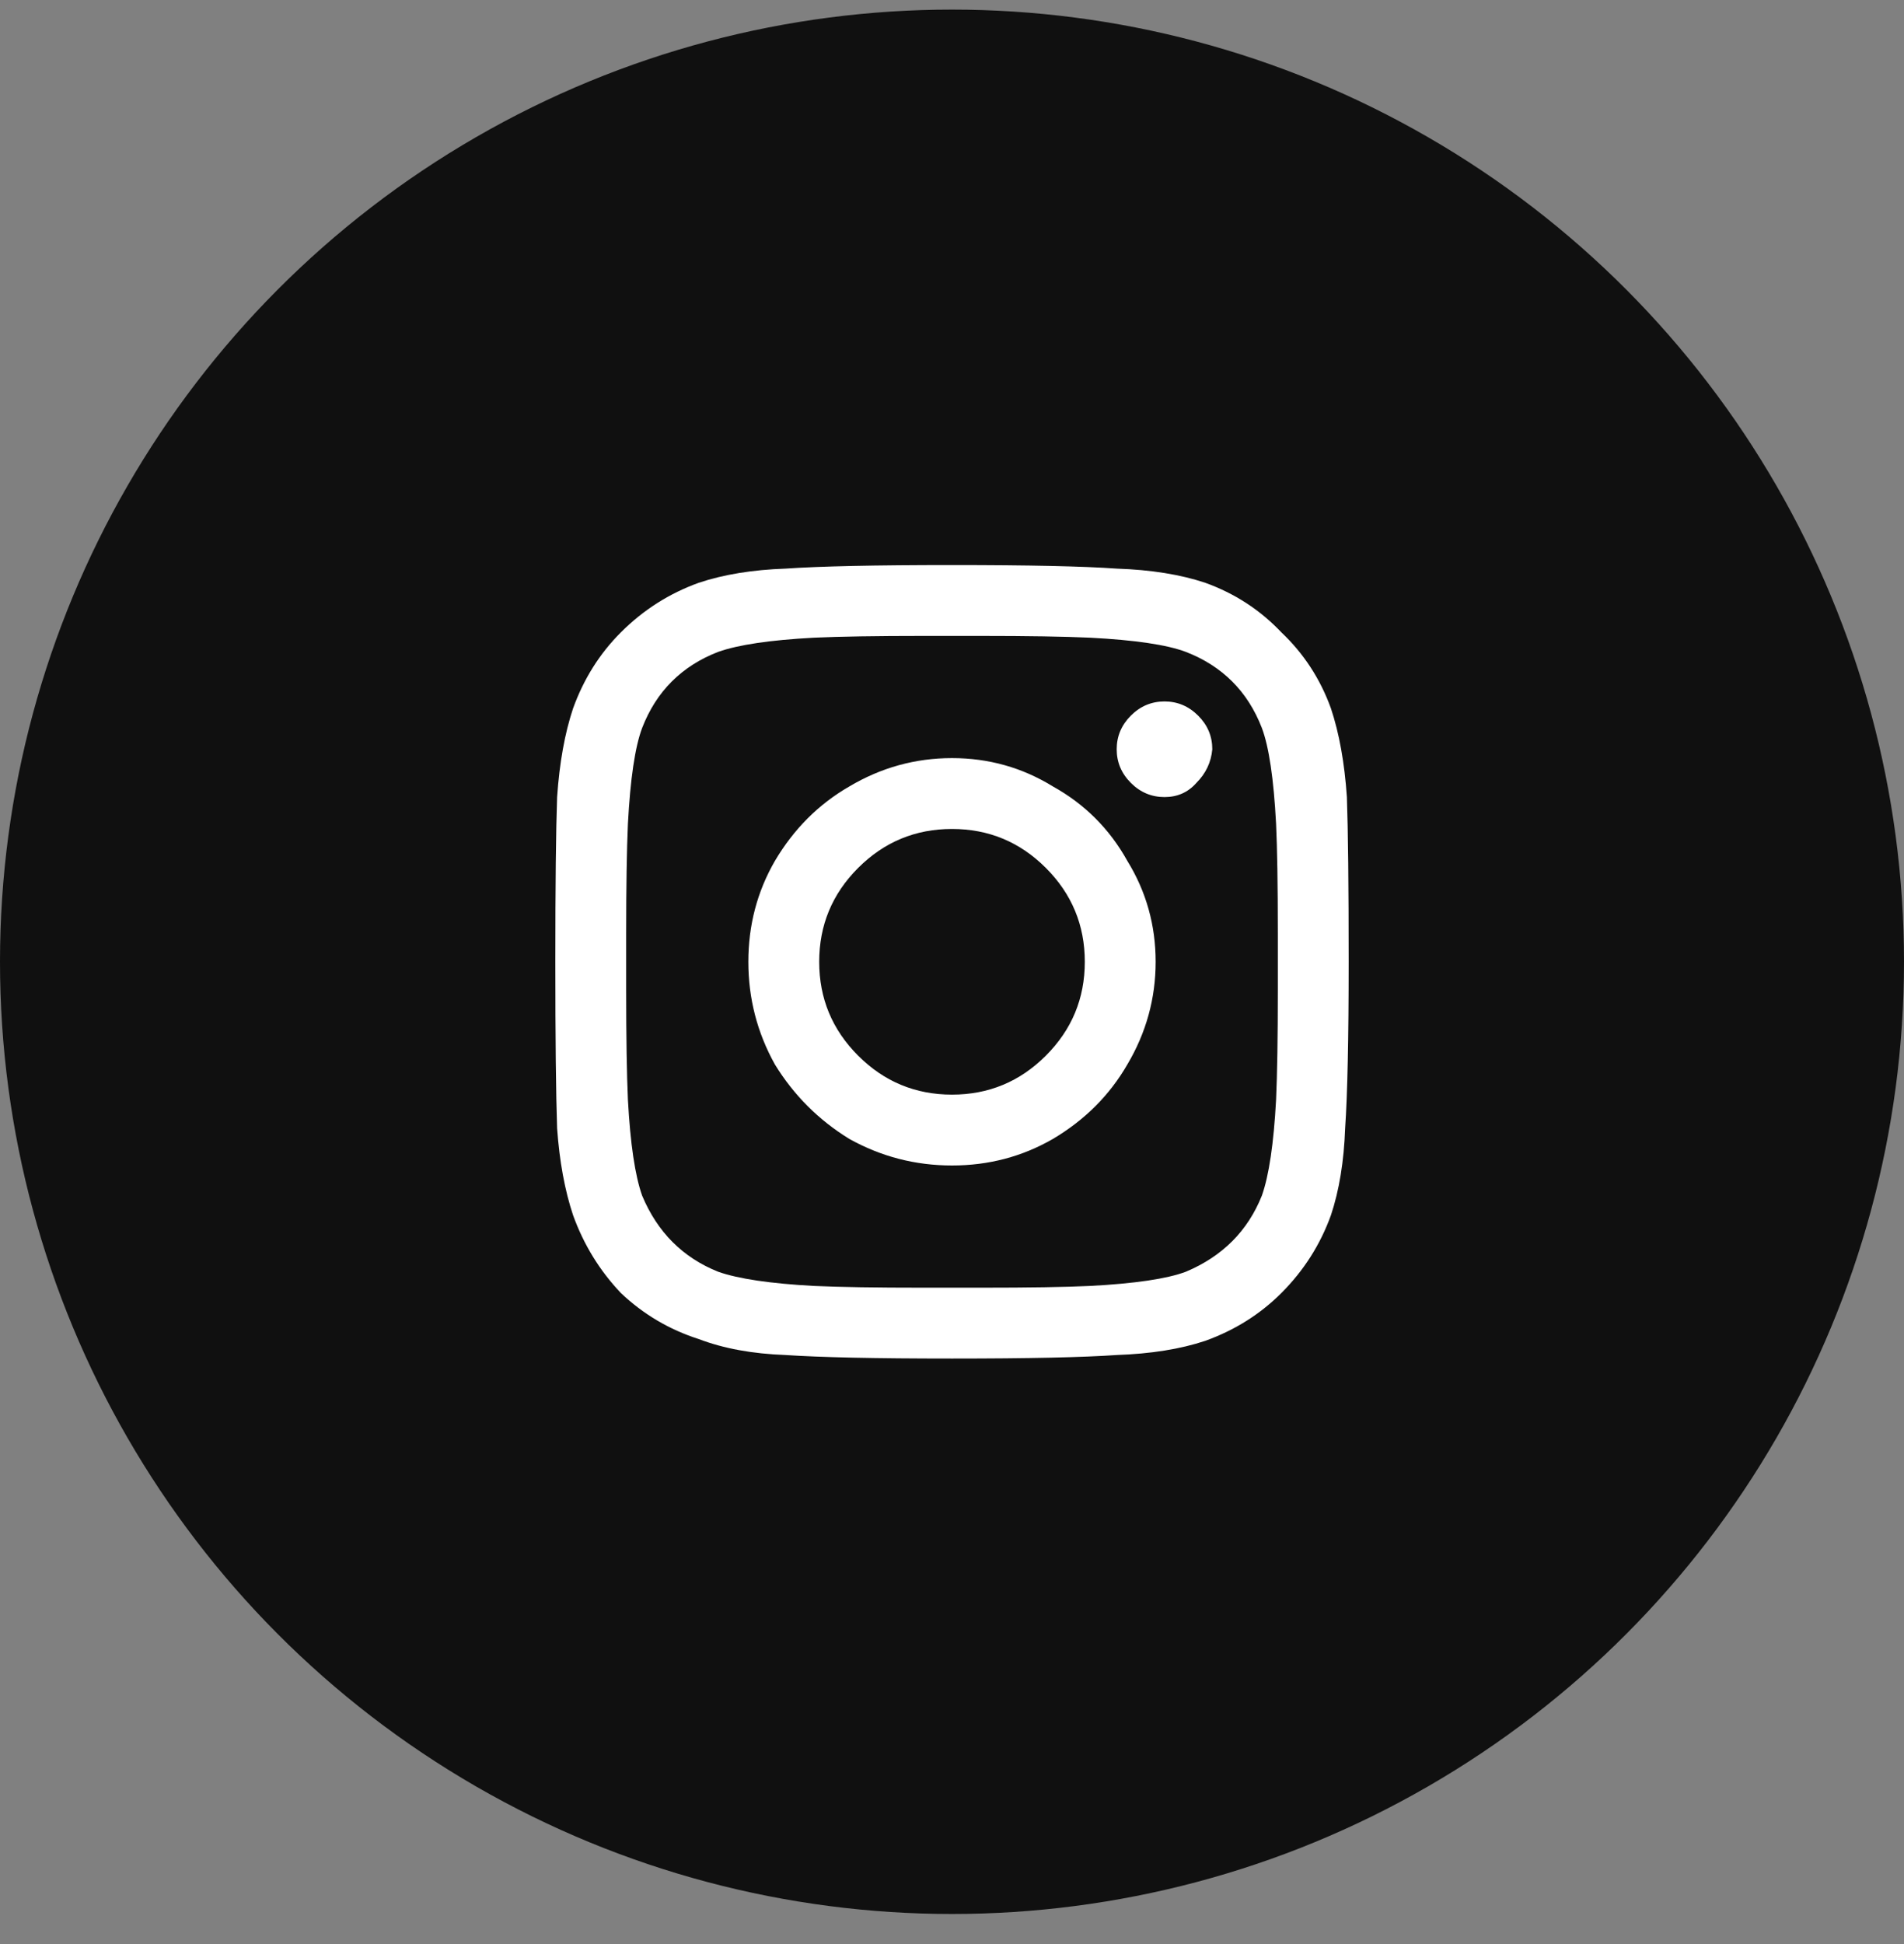 <svg width="48" height="49" viewBox="0 0 48 49" fill="none" xmlns="http://www.w3.org/2000/svg">
<rect x="0" y="0" width="48" height="49" fill="#808080" stroke="none"/>
<g clip-path="url(#clip0_1647_1191)">
<circle cx="24" cy="24.242" r="24" fill="#101010"/>
<path d="M24 19.108C23.077 19.108 22.214 19.346 21.411 19.823C20.637 20.269 20.012 20.894 19.536 21.698C19.089 22.471 18.866 23.32 18.866 24.242C18.866 25.165 19.089 26.028 19.536 26.831C20.012 27.605 20.637 28.23 21.411 28.706C22.214 29.153 23.077 29.376 24 29.376C24.923 29.376 25.771 29.153 26.545 28.706C27.348 28.23 27.973 27.605 28.42 26.831C28.896 26.028 29.134 25.165 29.134 24.242C29.134 23.32 28.896 22.471 28.42 21.698C27.973 20.894 27.348 20.269 26.545 19.823C25.771 19.346 24.923 19.108 24 19.108ZM24 27.59C23.077 27.59 22.289 27.263 21.634 26.608C20.979 25.953 20.652 25.165 20.652 24.242C20.652 23.32 20.979 22.531 21.634 21.876C22.289 21.221 23.077 20.894 24 20.894C24.923 20.894 25.711 21.221 26.366 21.876C27.021 22.531 27.348 23.32 27.348 24.242C27.348 25.165 27.021 25.953 26.366 26.608C25.711 27.263 24.923 27.59 24 27.59ZM30.562 18.885C30.533 19.212 30.399 19.495 30.161 19.733C29.952 19.971 29.684 20.09 29.357 20.09C29.03 20.09 28.747 19.971 28.509 19.733C28.271 19.495 28.152 19.212 28.152 18.885C28.152 18.558 28.271 18.275 28.509 18.037C28.747 17.799 29.03 17.68 29.357 17.68C29.684 17.68 29.967 17.799 30.205 18.037C30.444 18.275 30.562 18.558 30.562 18.885ZM33.955 20.09C33.896 19.227 33.762 18.483 33.554 17.858C33.286 17.114 32.869 16.474 32.304 15.939C31.768 15.373 31.128 14.957 30.384 14.689C29.759 14.48 29.015 14.361 28.152 14.332C27.319 14.272 25.934 14.242 24 14.242C22.066 14.242 20.667 14.272 19.804 14.332C18.97 14.361 18.241 14.48 17.616 14.689C16.872 14.957 16.217 15.373 15.652 15.939C15.116 16.474 14.714 17.114 14.446 17.858C14.238 18.483 14.104 19.227 14.045 20.09C14.015 20.924 14 22.308 14 24.242C14 26.177 14.015 27.576 14.045 28.439C14.104 29.272 14.238 30.001 14.446 30.626C14.714 31.37 15.116 32.025 15.652 32.59C16.217 33.126 16.872 33.513 17.616 33.751C18.241 33.989 18.97 34.123 19.804 34.153C20.667 34.212 22.066 34.242 24 34.242C25.934 34.242 27.319 34.212 28.152 34.153C29.015 34.123 29.759 34.004 30.384 33.796C31.128 33.528 31.768 33.126 32.304 32.59C32.869 32.025 33.286 31.37 33.554 30.626C33.762 30.001 33.881 29.272 33.911 28.439C33.97 27.576 34 26.177 34 24.242C34 22.308 33.985 20.924 33.955 20.09ZM31.812 30.135C31.455 31.028 30.816 31.668 29.893 32.055C29.417 32.233 28.613 32.352 27.482 32.412C26.857 32.442 25.934 32.456 24.714 32.456H23.286C22.095 32.456 21.173 32.442 20.518 32.412C19.417 32.352 18.613 32.233 18.107 32.055C17.214 31.698 16.574 31.058 16.188 30.135C16.009 29.629 15.89 28.826 15.83 27.724C15.801 27.07 15.786 26.147 15.786 24.956V23.528C15.786 22.337 15.801 21.415 15.83 20.76C15.89 19.629 16.009 18.826 16.188 18.349C16.545 17.427 17.184 16.787 18.107 16.43C18.613 16.251 19.417 16.132 20.518 16.073C21.173 16.043 22.095 16.028 23.286 16.028H24.714C25.905 16.028 26.827 16.043 27.482 16.073C28.613 16.132 29.417 16.251 29.893 16.43C30.816 16.787 31.455 17.427 31.812 18.349C31.991 18.826 32.11 19.629 32.17 20.76C32.199 21.385 32.214 22.308 32.214 23.528V24.956C32.214 26.147 32.199 27.07 32.17 27.724C32.11 28.826 31.991 29.629 31.812 30.135Z" fill="white"/>
</g>
<defs>
<clipPath id="clip0_1647_1191">
<rect width="48" height="48" fill="white" transform="translate(0 0.242)"/>
</clipPath>
</defs>
</svg>
